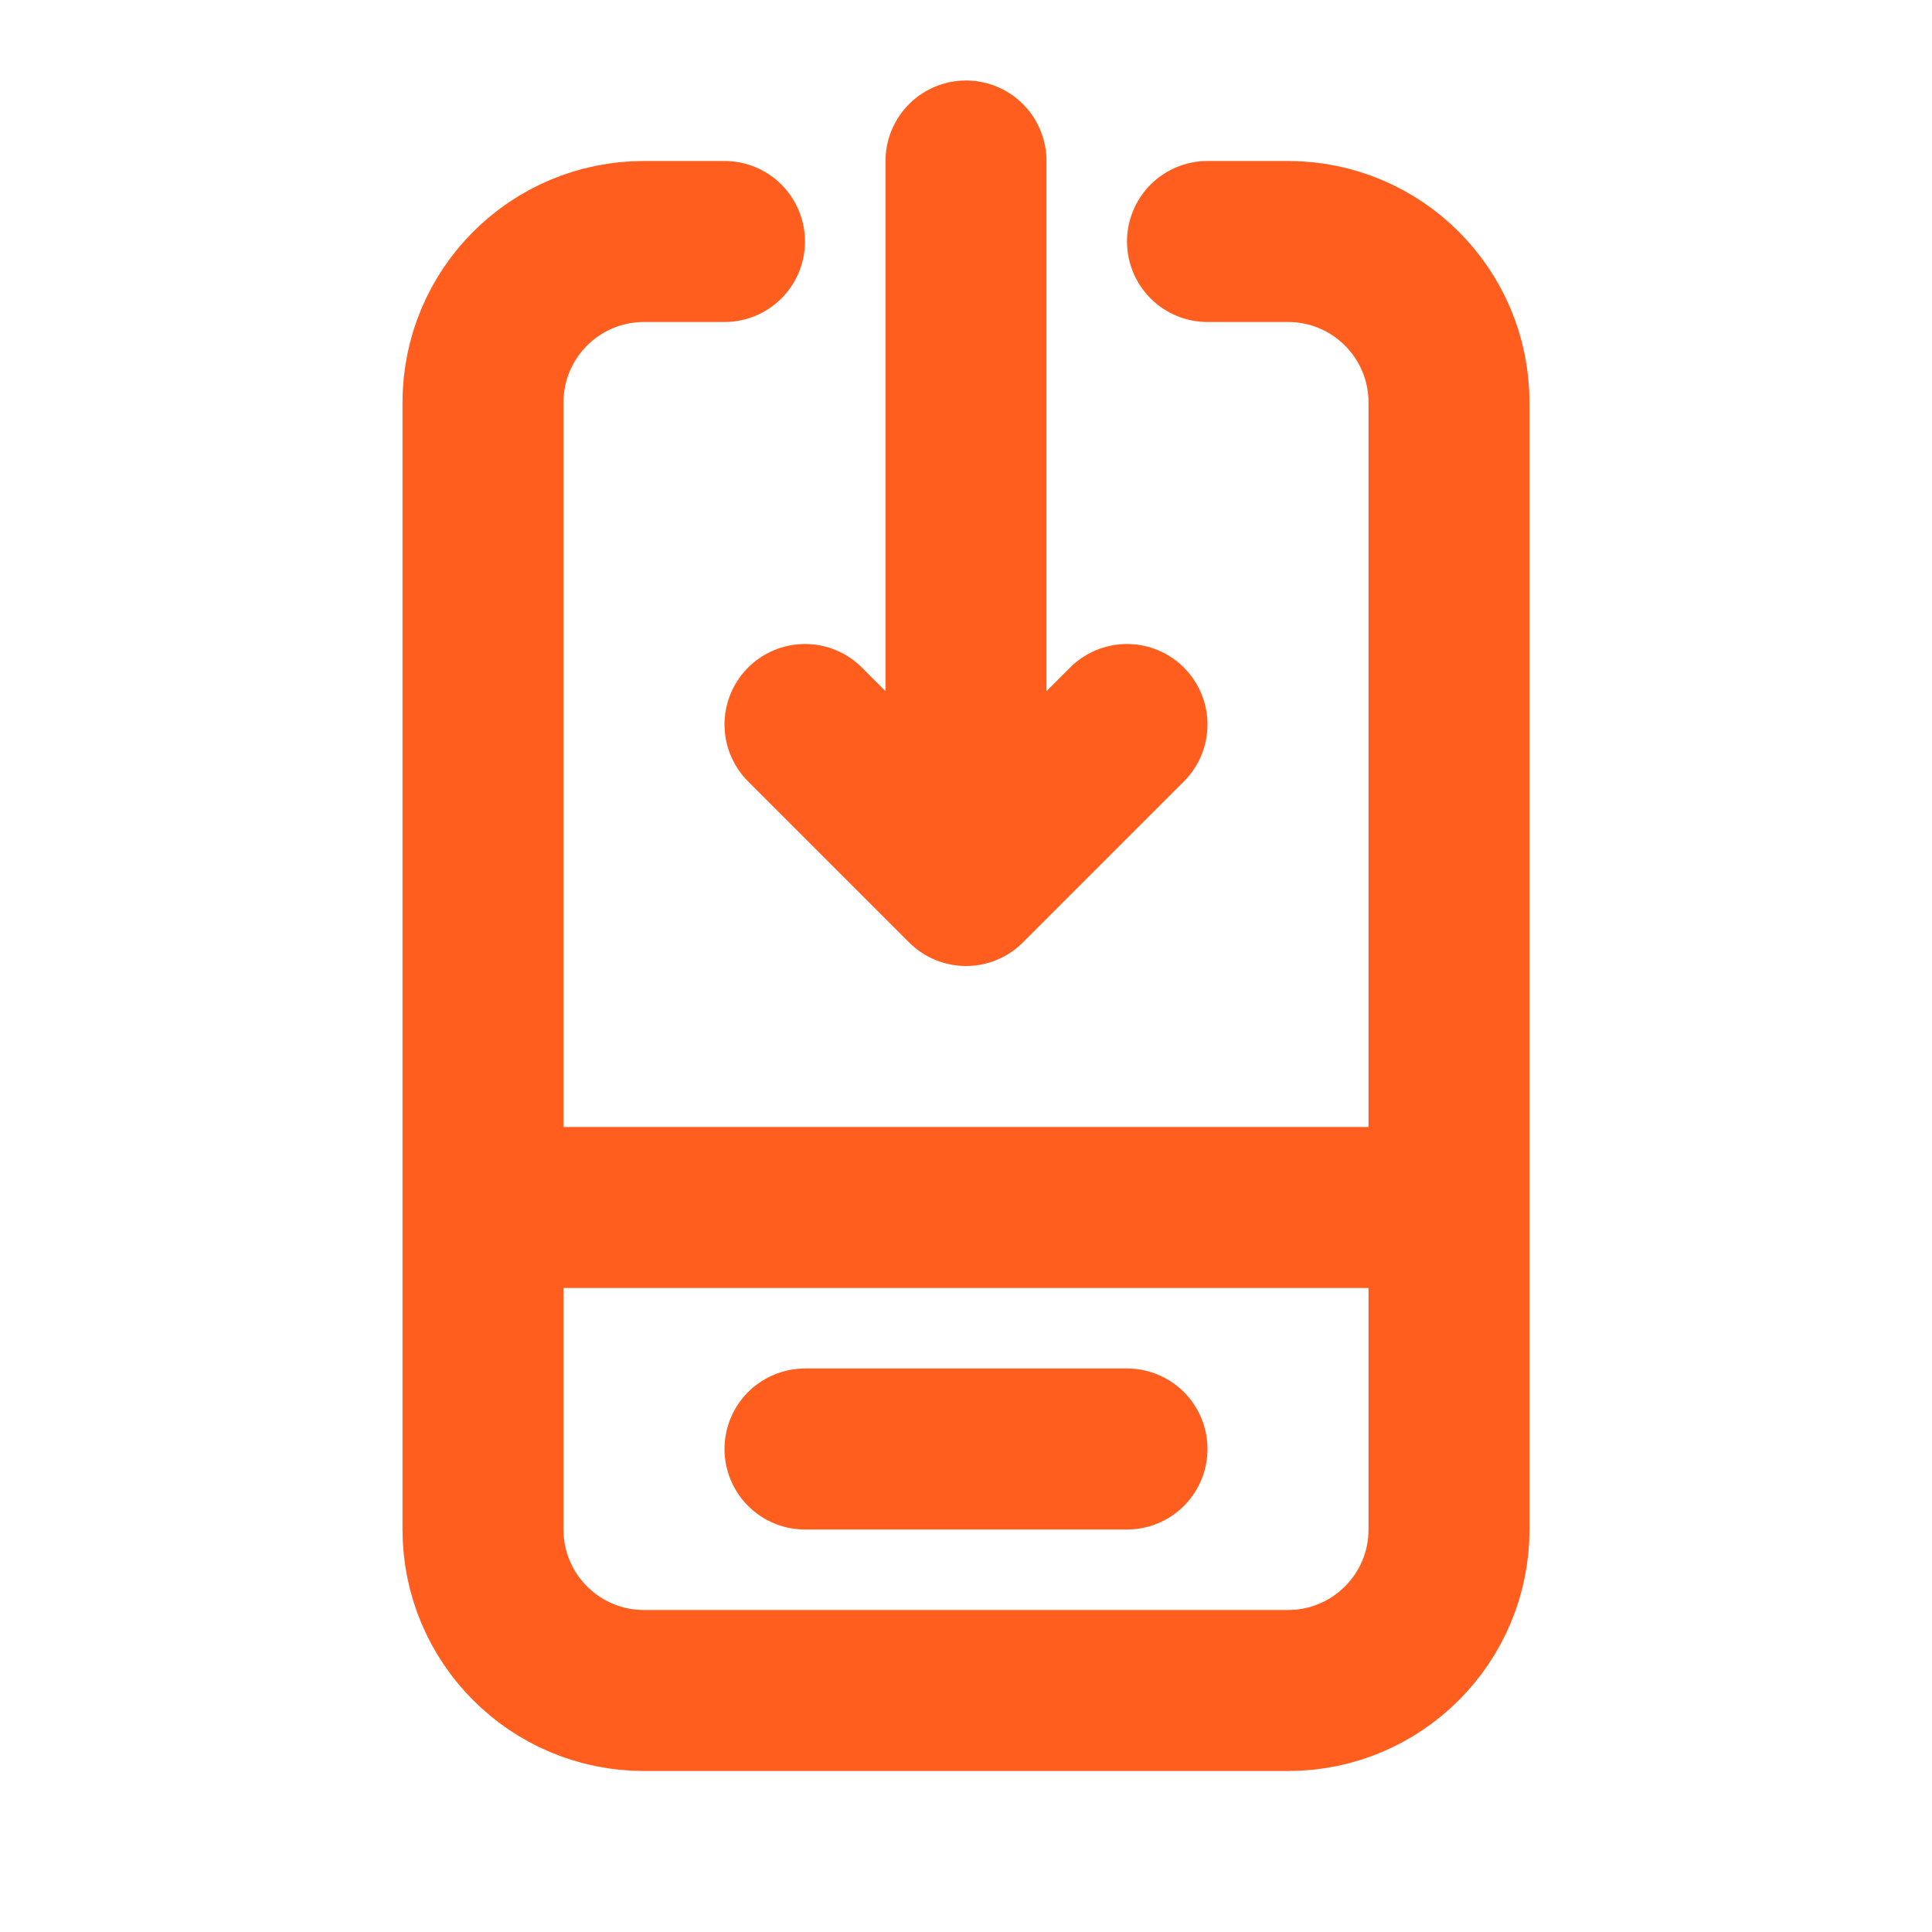 <svg width="24" height="24" viewBox="0 0 24 24" fill="none" xmlns="http://www.w3.org/2000/svg">
<path d="M6 15H18M9 3H8C6.895 3 6 3.895 6 5V19C6 20.105 6.895 21 8 21H16C17.105 21 18 20.105 18 19V5C18 3.895 17.105 3 16 3H15M10 18H14" stroke="#FF5E1F" stroke-width="2" stroke-linecap="round" stroke-linejoin="round"></path>
<path d="M12 2V11M12 11L10 9M12 11L14 9" stroke="#FF5E1F" stroke-width="2" stroke-linecap="round" stroke-linejoin="round"></path>
</svg>